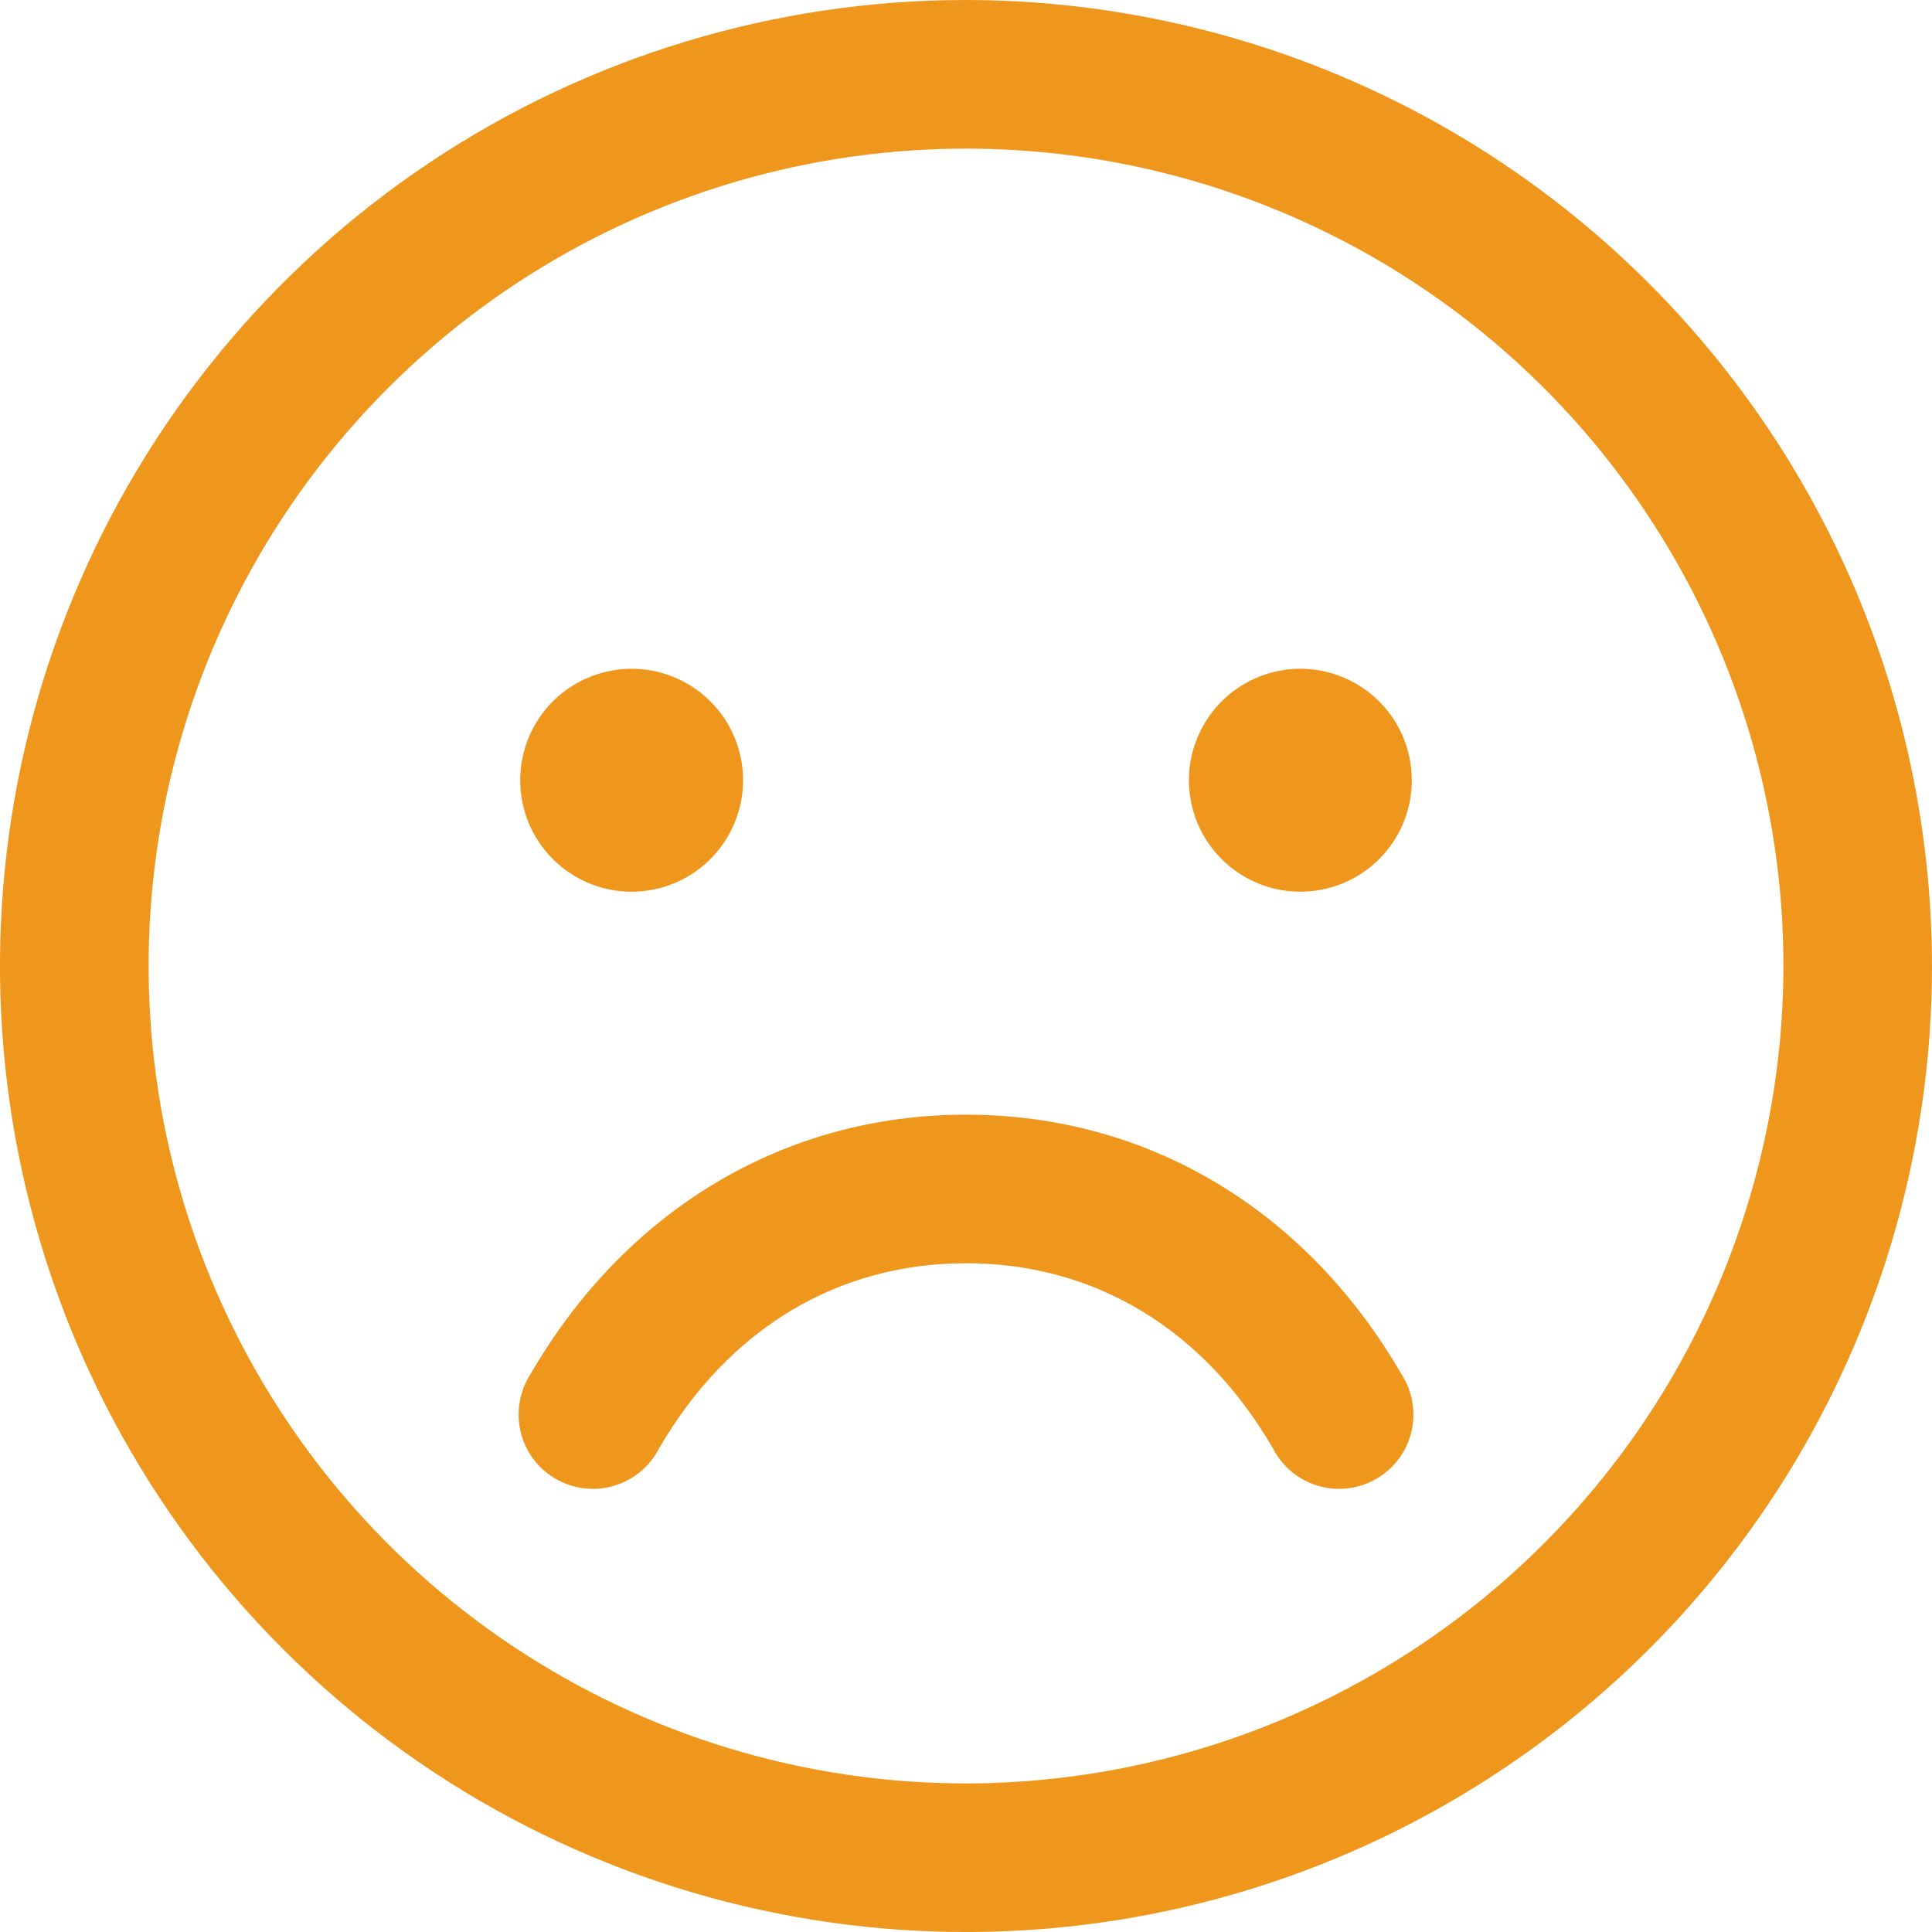 <svg width="20" height="20" viewBox="0 0 20 20" fill="none" xmlns="http://www.w3.org/2000/svg">
<path d="M10 0C8.022 0 6.089 0.586 4.444 1.685C2.8 2.784 1.518 4.346 0.761 6.173C0.004 8 -0.194 10.011 0.192 11.951C0.578 13.891 1.53 15.672 2.929 17.071C4.327 18.47 6.109 19.422 8.049 19.808C9.989 20.194 12 19.996 13.827 19.239C15.654 18.482 17.216 17.2 18.315 15.556C19.413 13.911 20 11.978 20 10C19.997 7.349 18.943 4.807 17.068 2.932C15.193 1.057 12.651 0.003 10 0ZM10 18.462C8.326 18.462 6.691 17.965 5.299 17.035C3.908 16.106 2.823 14.784 2.183 13.238C1.542 11.692 1.375 9.991 1.701 8.349C2.028 6.708 2.833 5.2 4.017 4.017C5.2 2.833 6.708 2.028 8.349 1.701C9.991 1.375 11.692 1.542 13.238 2.183C14.784 2.823 16.106 3.908 17.035 5.299C17.965 6.691 18.462 8.326 18.462 10C18.459 12.243 17.567 14.394 15.98 15.98C14.394 17.567 12.243 18.459 10 18.462ZM5.385 8.077C5.385 7.849 5.452 7.626 5.579 7.436C5.706 7.246 5.886 7.098 6.097 7.011C6.308 6.924 6.54 6.901 6.764 6.945C6.987 6.99 7.193 7.1 7.354 7.261C7.516 7.422 7.626 7.628 7.67 7.852C7.715 8.076 7.692 8.308 7.604 8.518C7.517 8.729 7.369 8.91 7.18 9.036C6.99 9.163 6.767 9.231 6.538 9.231C6.232 9.231 5.939 9.109 5.723 8.893C5.506 8.676 5.385 8.383 5.385 8.077ZM14.615 8.077C14.615 8.305 14.548 8.528 14.421 8.718C14.294 8.908 14.114 9.056 13.903 9.143C13.692 9.23 13.46 9.253 13.236 9.209C13.013 9.164 12.807 9.054 12.646 8.893C12.484 8.731 12.374 8.526 12.33 8.302C12.285 8.078 12.308 7.846 12.396 7.635C12.483 7.425 12.631 7.244 12.82 7.118C13.01 6.991 13.233 6.923 13.461 6.923C13.768 6.923 14.061 7.045 14.277 7.261C14.494 7.477 14.615 7.771 14.615 8.077ZM14.511 14.231C14.567 14.318 14.605 14.416 14.621 14.519C14.638 14.621 14.634 14.726 14.61 14.826C14.585 14.927 14.54 15.022 14.478 15.105C14.415 15.188 14.337 15.258 14.247 15.309C14.158 15.361 14.058 15.395 13.955 15.407C13.852 15.42 13.748 15.411 13.648 15.382C13.548 15.353 13.456 15.305 13.375 15.239C13.295 15.173 13.229 15.092 13.181 15C12.463 13.759 11.334 13.077 10 13.077C8.666 13.077 7.537 13.76 6.819 15C6.771 15.092 6.705 15.173 6.625 15.239C6.544 15.305 6.452 15.353 6.352 15.382C6.252 15.411 6.148 15.42 6.045 15.407C5.942 15.395 5.842 15.361 5.753 15.309C5.663 15.258 5.584 15.188 5.522 15.105C5.46 15.022 5.415 14.927 5.39 14.826C5.366 14.726 5.362 14.621 5.379 14.519C5.395 14.416 5.433 14.318 5.488 14.231C6.478 12.52 8.122 11.539 10 11.539C11.878 11.539 13.522 12.519 14.511 14.231Z" fill="#EF971D"/>
</svg>
